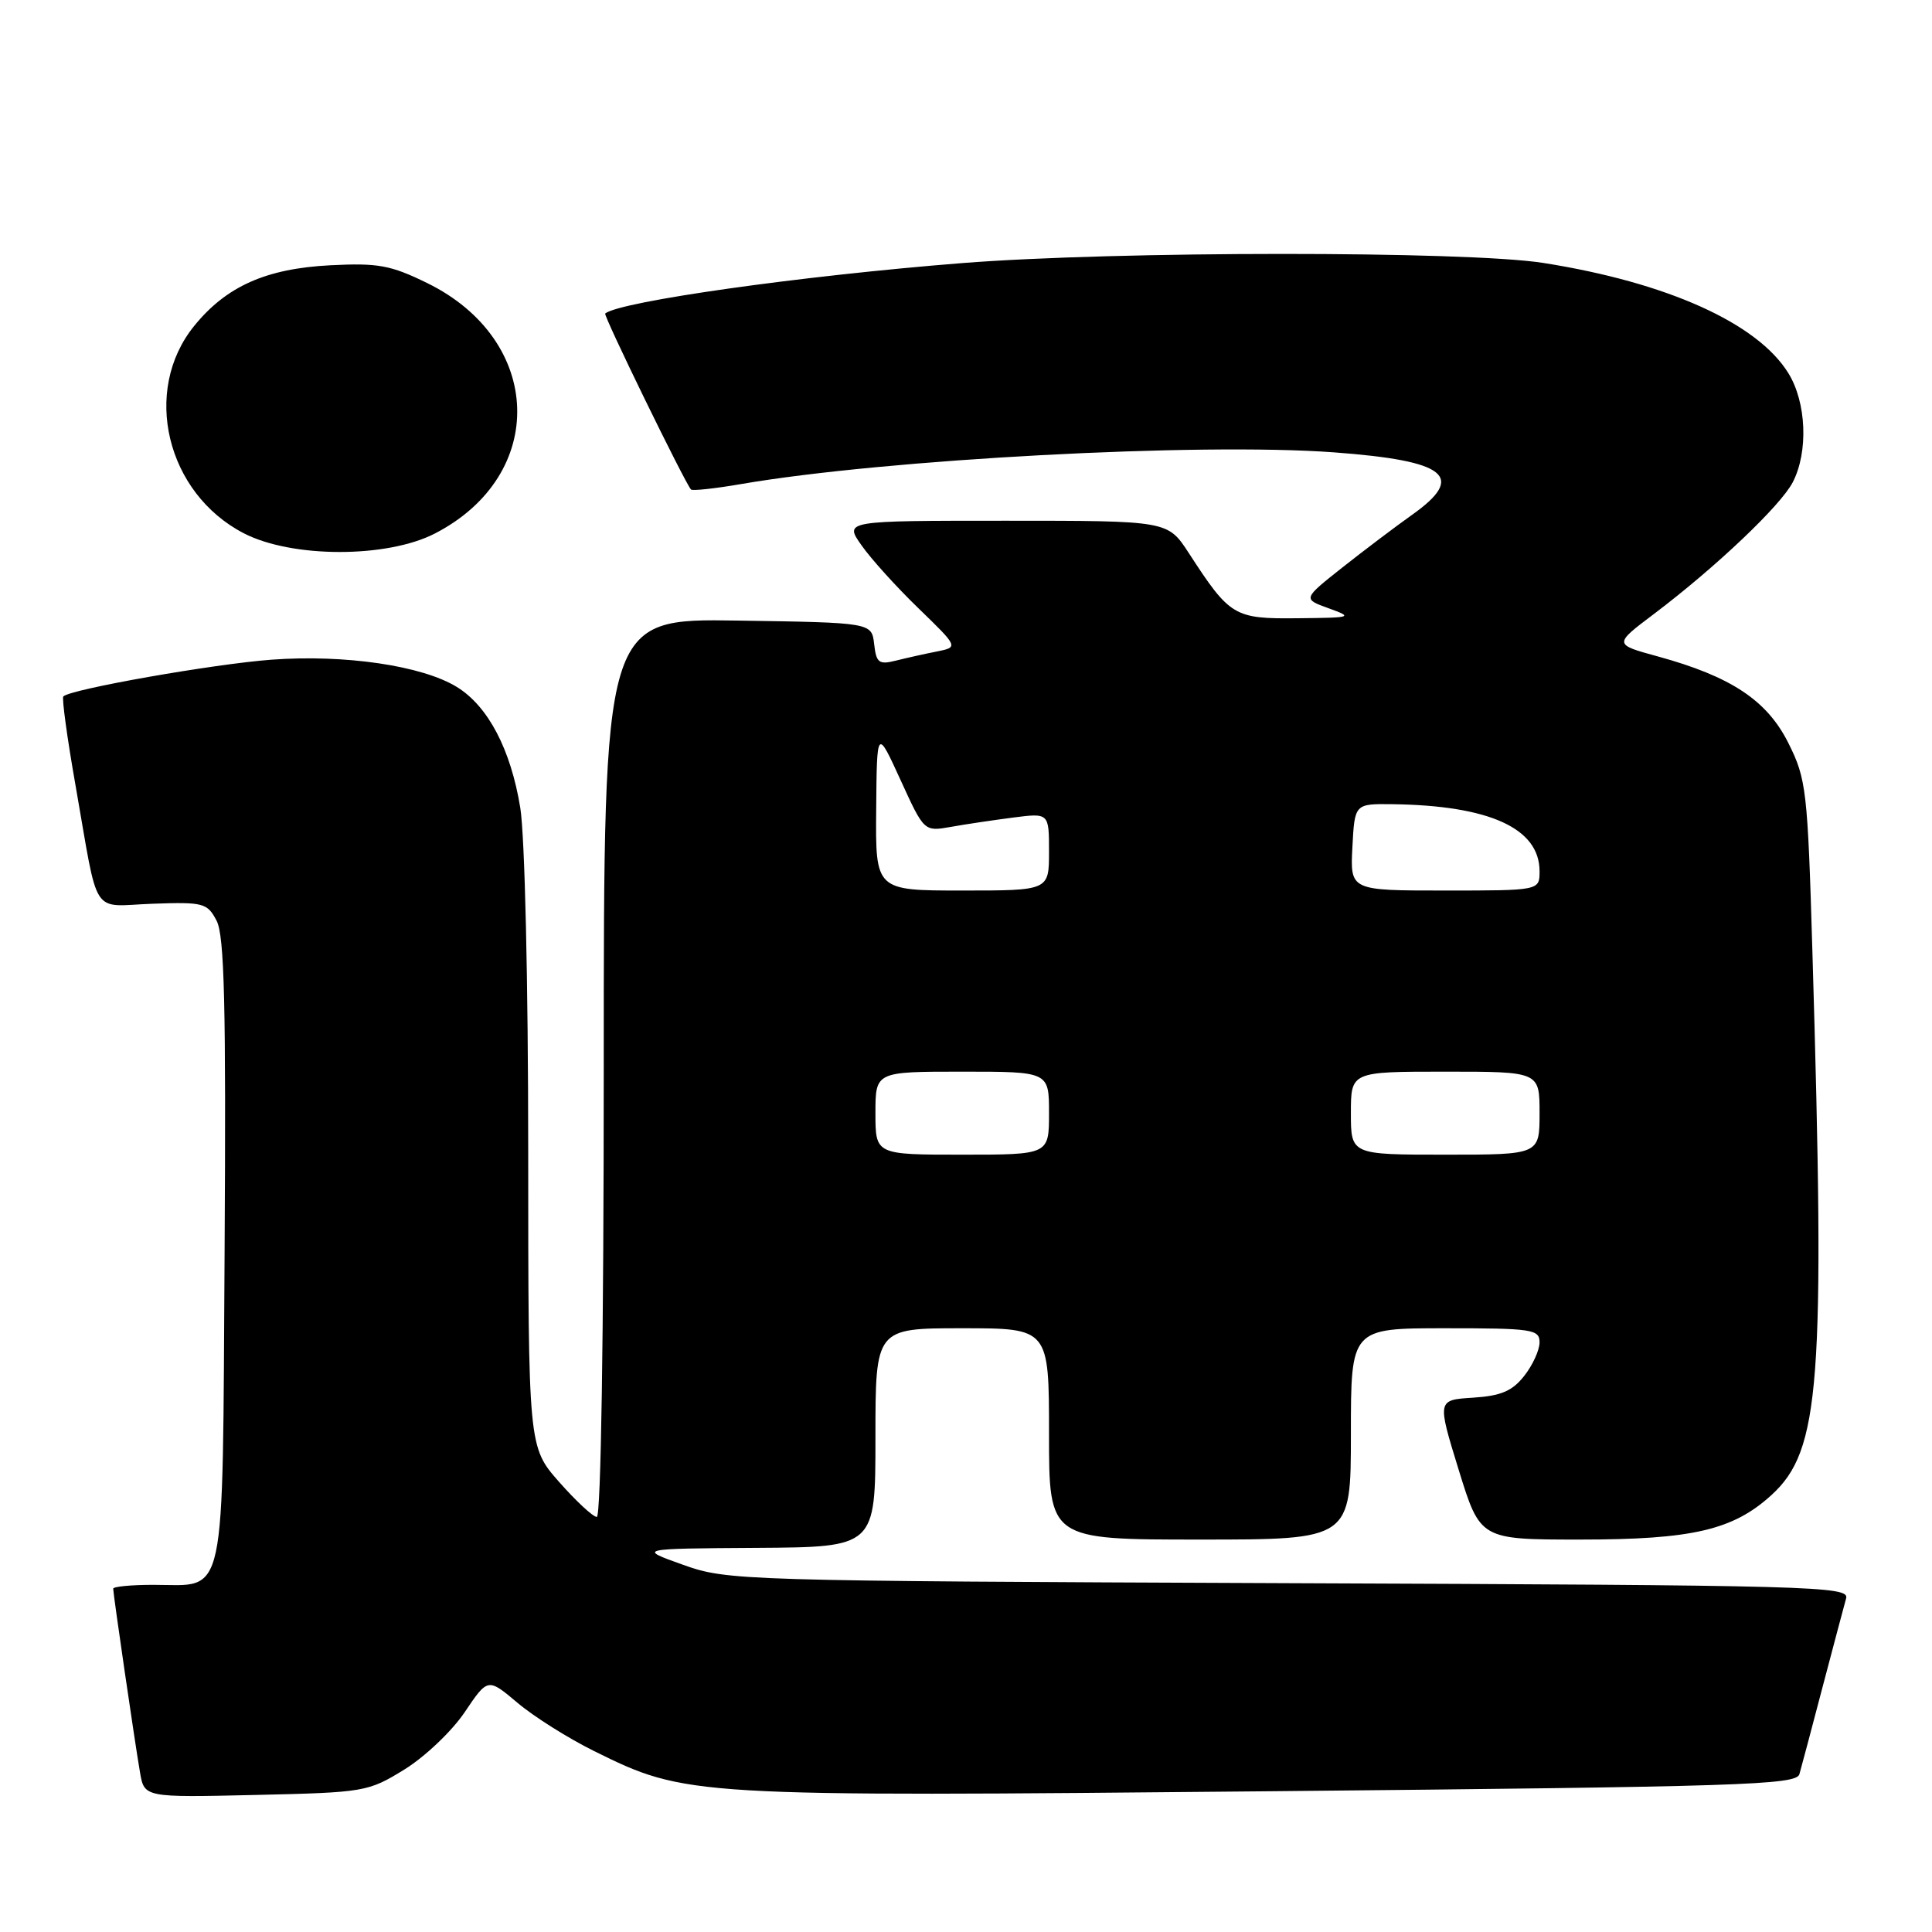 <?xml version="1.0" encoding="UTF-8" standalone="no"?>
<!DOCTYPE svg PUBLIC "-//W3C//DTD SVG 1.1//EN" "http://www.w3.org/Graphics/SVG/1.1/DTD/svg11.dtd" >
<svg xmlns="http://www.w3.org/2000/svg" xmlns:xlink="http://www.w3.org/1999/xlink" version="1.1" viewBox="0 0 256 256">
 <g >
 <path fill="currentColor"
d=" M 53.58 234.47 C 56.29 232.80 59.88 229.39 61.57 226.88 C 64.64 222.32 64.64 222.32 68.57 225.63 C 70.73 227.46 75.30 230.33 78.71 232.02 C 90.94 238.06 91.32 238.08 168.23 237.35 C 230.78 236.75 238.01 236.52 238.43 235.09 C 238.68 234.22 240.07 229.00 241.51 223.50 C 242.96 218.00 244.36 212.73 244.62 211.79 C 245.08 210.18 240.41 210.05 170.81 209.78 C 97.81 209.48 96.39 209.44 90.50 207.34 C 84.50 205.20 84.50 205.20 100.25 205.10 C 116.00 205.00 116.00 205.00 116.00 190.50 C 116.00 176.00 116.00 176.00 127.50 176.00 C 139.00 176.00 139.00 176.00 139.00 190.00 C 139.00 204.00 139.00 204.00 159.00 204.00 C 179.00 204.00 179.00 204.00 179.00 190.00 C 179.00 176.00 179.00 176.00 191.50 176.00 C 203.03 176.00 204.00 176.14 204.00 177.87 C 204.00 178.89 203.09 180.89 201.97 182.31 C 200.38 184.33 198.89 184.96 195.18 185.20 C 190.43 185.50 190.43 185.50 193.28 194.75 C 196.14 204.00 196.14 204.00 209.39 204.00 C 224.25 204.00 229.64 202.74 234.73 198.10 C 241.20 192.19 241.86 183.44 240.15 126.00 C 239.52 104.72 239.35 103.23 236.99 98.50 C 234.16 92.81 229.40 89.65 219.67 86.98 C 213.81 85.38 213.81 85.38 219.16 81.35 C 227.36 75.15 235.94 67.01 237.55 63.90 C 239.63 59.88 239.37 53.33 236.97 49.45 C 232.87 42.81 220.90 37.43 204.50 34.84 C 194.29 33.24 147.89 33.25 127.50 34.86 C 106.14 36.55 82.22 39.93 80.19 41.54 C 79.91 41.76 90.74 63.96 91.56 64.86 C 91.74 65.06 94.73 64.74 98.20 64.14 C 117.31 60.85 158.98 58.62 176.76 59.94 C 191.75 61.05 194.32 63.12 187.06 68.25 C 184.92 69.77 180.79 72.89 177.89 75.18 C 172.61 79.36 172.61 79.36 176.05 80.60 C 179.36 81.80 179.19 81.85 171.92 81.92 C 163.51 82.01 162.98 81.69 157.50 73.25 C 154.73 69.00 154.73 69.00 133.30 69.00 C 111.86 69.00 111.86 69.00 114.15 72.25 C 115.40 74.04 118.81 77.81 121.72 80.62 C 127.01 85.75 127.01 85.75 124.12 86.33 C 122.53 86.64 120.09 87.19 118.69 87.54 C 116.46 88.10 116.11 87.83 115.83 85.34 C 115.50 82.50 115.50 82.50 97.75 82.23 C 80.00 81.95 80.00 81.95 80.00 141.48 C 80.00 176.81 79.63 201.00 79.08 201.00 C 78.58 201.00 76.33 198.91 74.08 196.36 C 70.00 191.72 70.00 191.72 69.99 152.61 C 69.99 130.14 69.54 110.75 68.94 107.04 C 67.68 99.30 64.68 93.58 60.54 91.03 C 55.94 88.20 45.71 86.70 36.00 87.41 C 28.31 87.98 9.34 91.32 8.39 92.28 C 8.18 92.49 8.90 97.80 10.01 104.08 C 13.14 121.91 11.92 120.05 20.22 119.75 C 26.97 119.51 27.47 119.65 28.70 122.00 C 29.74 123.97 29.96 133.26 29.76 165.83 C 29.46 213.08 30.12 210.00 20.31 210.00 C 17.39 210.00 15.00 210.23 15.00 210.51 C 15.00 211.23 17.86 230.84 18.55 234.84 C 19.12 238.18 19.12 238.18 33.89 237.84 C 48.31 237.51 48.78 237.43 53.58 234.47 Z  M 57.65 70.68 C 72.62 62.94 72.04 45.06 56.59 37.50 C 51.75 35.13 50.09 34.83 43.76 35.15 C 35.25 35.59 29.98 37.94 25.72 43.20 C 18.78 51.78 22.03 65.34 32.30 70.66 C 38.69 73.96 51.29 73.97 57.65 70.68 Z  M 116.00 147.50 C 116.00 142.00 116.00 142.00 127.50 142.00 C 139.00 142.00 139.00 142.00 139.00 147.50 C 139.00 153.00 139.00 153.00 127.50 153.00 C 116.00 153.00 116.00 153.00 116.00 147.50 Z  M 179.00 147.50 C 179.00 142.00 179.00 142.00 191.50 142.00 C 204.00 142.00 204.00 142.00 204.00 147.50 C 204.00 153.00 204.00 153.00 191.50 153.00 C 179.00 153.00 179.00 153.00 179.00 147.50 Z  M 116.10 107.25 C 116.19 96.50 116.19 96.50 119.32 103.34 C 122.45 110.19 122.45 110.19 125.98 109.57 C 127.91 109.22 131.64 108.67 134.25 108.33 C 139.00 107.72 139.00 107.72 139.00 112.86 C 139.00 118.00 139.00 118.00 127.50 118.00 C 116.00 118.00 116.00 118.00 116.10 107.25 Z  M 179.20 112.25 C 179.50 106.50 179.50 106.50 184.50 106.56 C 197.37 106.73 204.00 109.75 204.00 115.45 C 204.00 118.00 204.00 118.00 191.45 118.00 C 178.90 118.00 178.90 118.00 179.20 112.25 Z "/>
</g>
</svg>